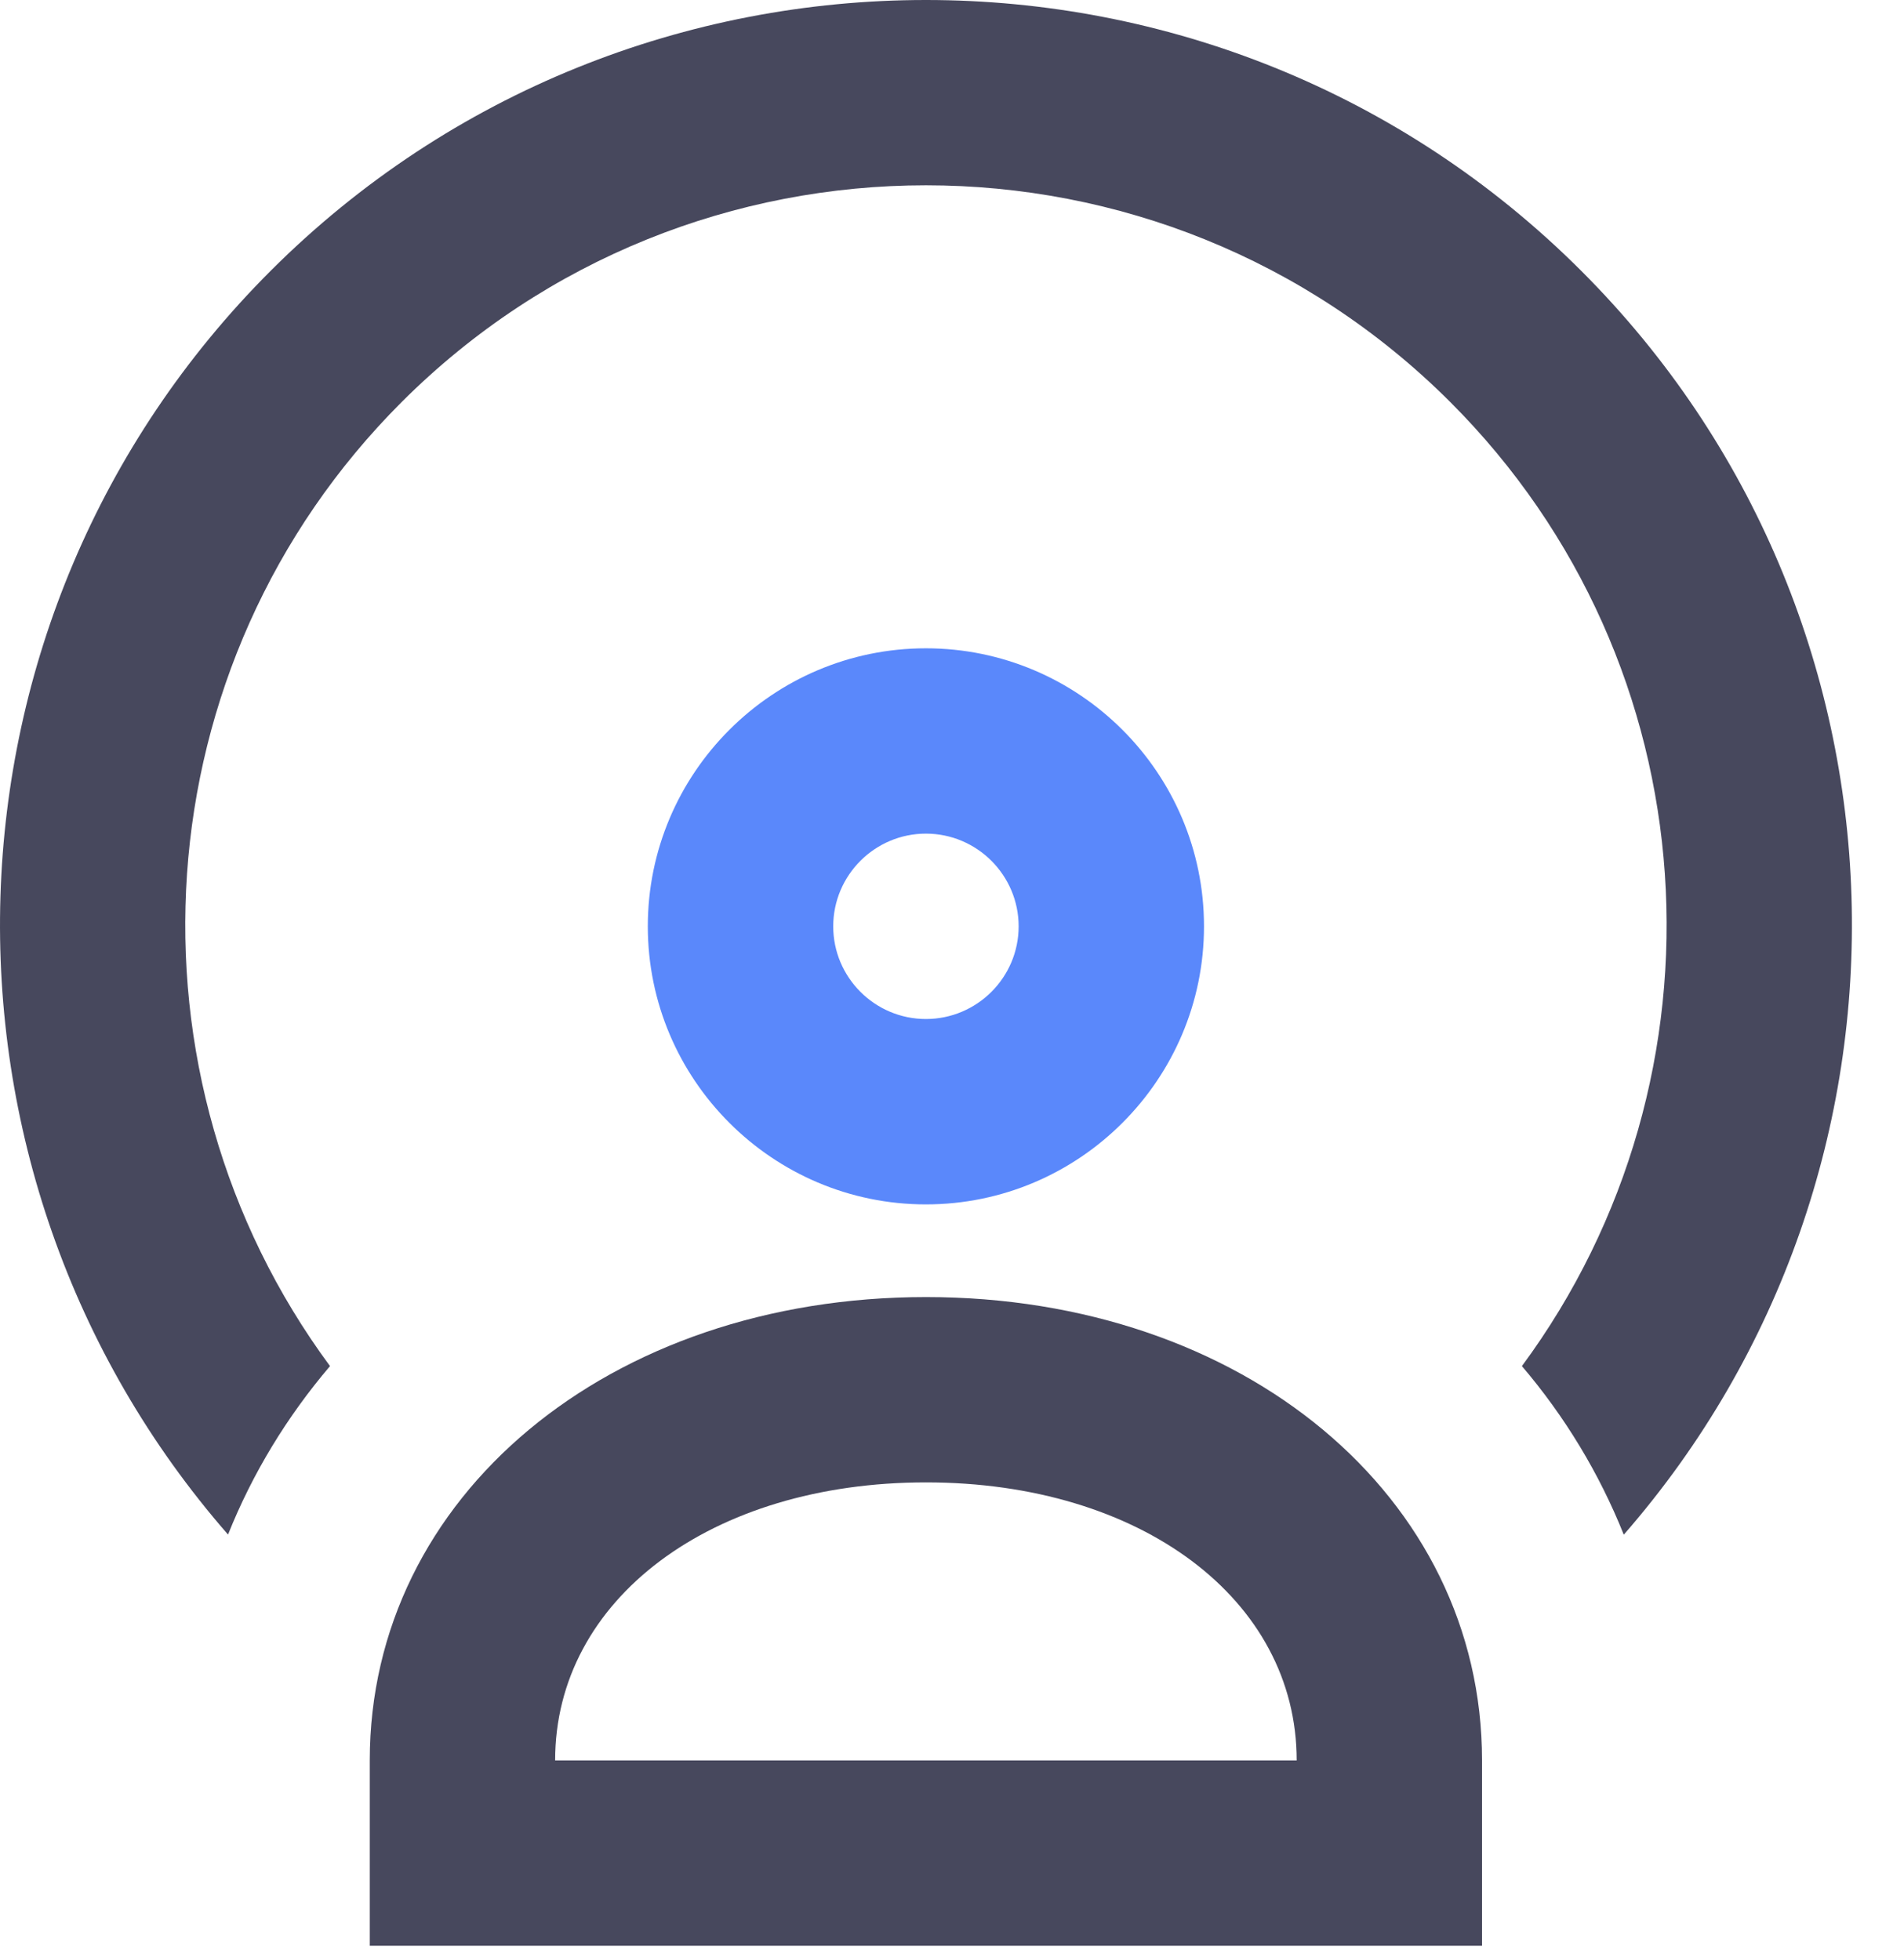 <svg width="34" height="35" viewBox="0 0 34 35" fill="none" xmlns="http://www.w3.org/2000/svg">
<path fill-rule="evenodd" clip-rule="evenodd" d="M9.913 31.442H23.155C23.155 28.565 20.371 26.476 16.536 26.476C12.699 26.476 9.913 28.565 9.913 31.442V31.442ZM26.465 34.752H6.603V31.442C6.603 26.724 10.873 23.166 16.536 23.166C22.197 23.166 26.465 26.724 26.465 31.442V34.752Z" fill="#47485D"/>
<path fill-rule="evenodd" clip-rule="evenodd" d="M5.893 24.399C2.067 19.218 2.484 11.869 7.172 7.181C12.335 2.019 20.735 2.019 25.898 7.181C30.585 11.869 31.002 19.22 27.177 24.399C27.945 25.301 28.558 26.314 28.996 27.41C34.664 20.916 34.424 11.023 28.238 4.839C21.786 -1.613 11.284 -1.613 4.831 4.839C-1.352 11.023 -1.594 20.916 4.072 27.408C4.51 26.311 5.126 25.301 5.893 24.399" fill="#47485D"/>
<path fill-rule="evenodd" clip-rule="evenodd" d="M16.534 14.889C15.622 14.889 14.879 15.633 14.879 16.545C14.879 17.457 15.622 18.2 16.534 18.2C17.447 18.2 18.19 17.457 18.19 16.545C18.19 15.633 17.447 14.889 16.534 14.889M16.534 21.511C13.796 21.511 11.568 19.282 11.568 16.545C11.568 13.807 13.796 11.579 16.534 11.579C19.272 11.579 21.5 13.807 21.5 16.545C21.5 19.282 19.272 21.511 16.534 21.511" fill="#5A88FB"/>
</svg>
